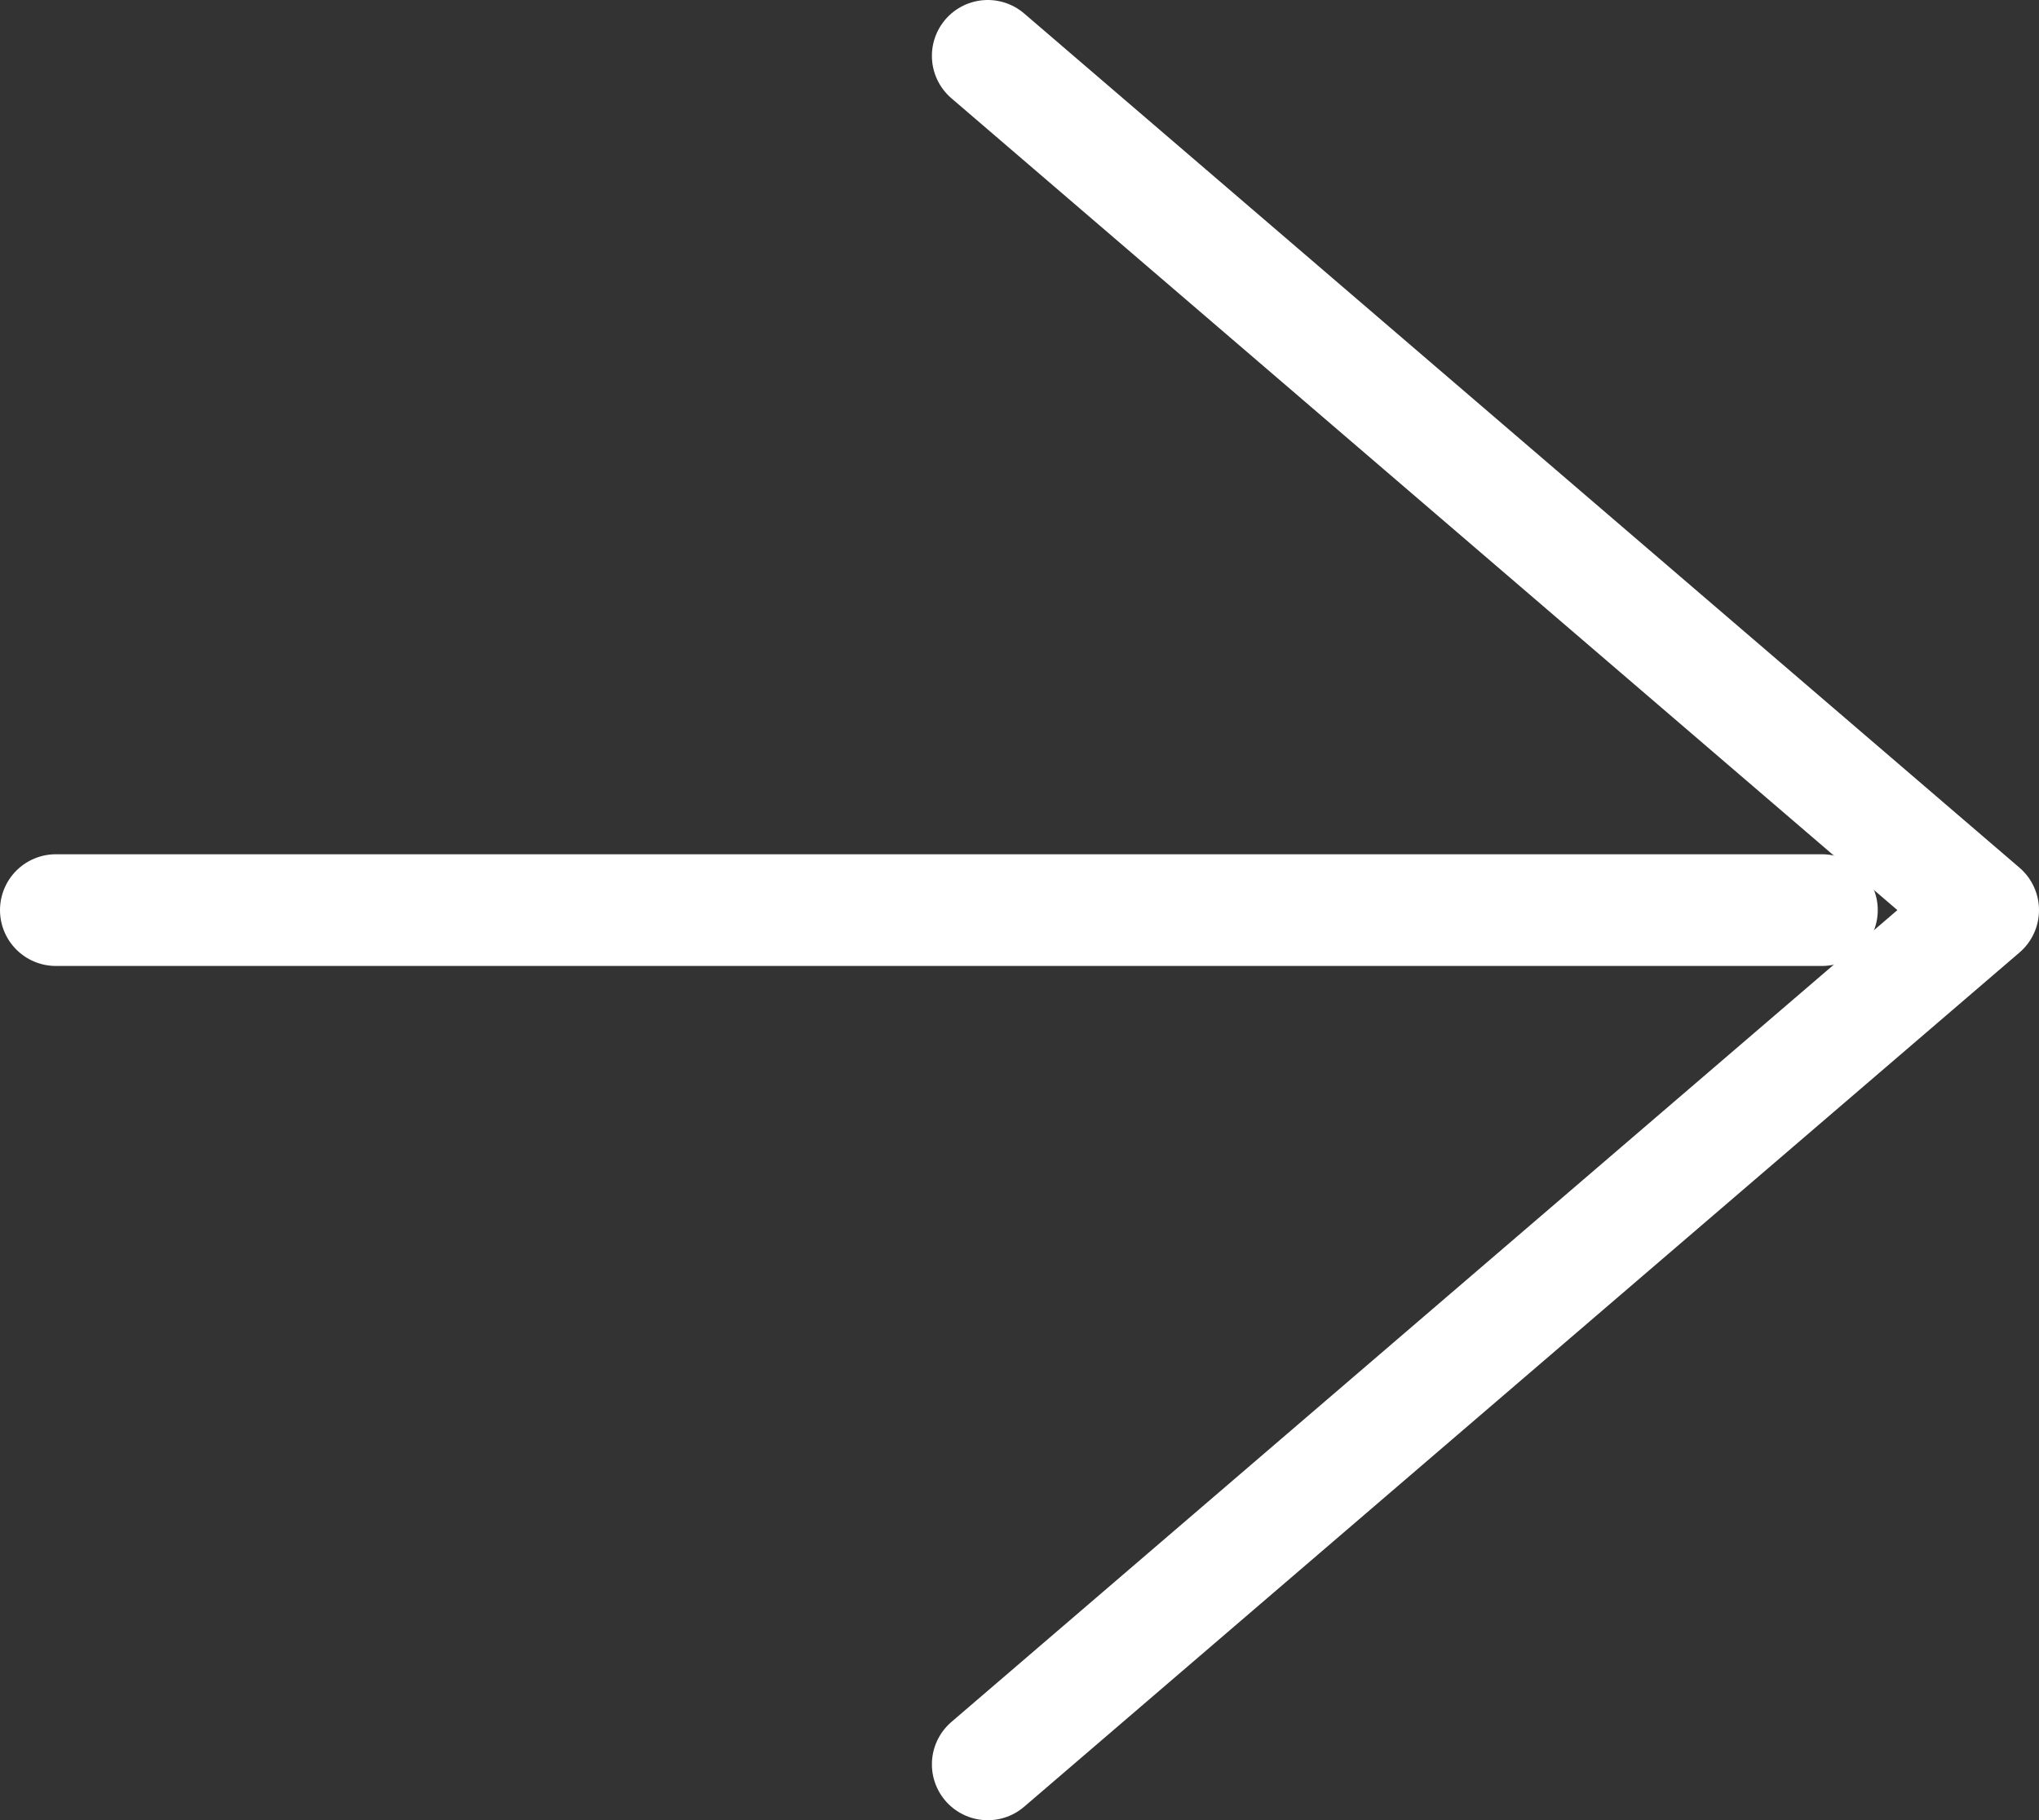<svg xmlns="http://www.w3.org/2000/svg" viewBox="0 0 16.06 14.34"><rect x="0" y="0" width="16.06" height="14.34" fill="#333333" stroke="none"/><defs><style>.cls-1{fill:none;stroke:#fff;stroke-linecap:round;stroke-linejoin:round;stroke-width:0.88px;}</style></defs><g id="Layer_2" data-name="Layer 2"><g id="Layer_2-2" data-name="Layer 2"><polyline class="cls-1" points="7.78 13.9 15.62 7.17 7.78 0.44"/><line class="cls-1" x1="0.44" y1="7.17" x2="14.35" y2="7.17"/></g></g></svg>